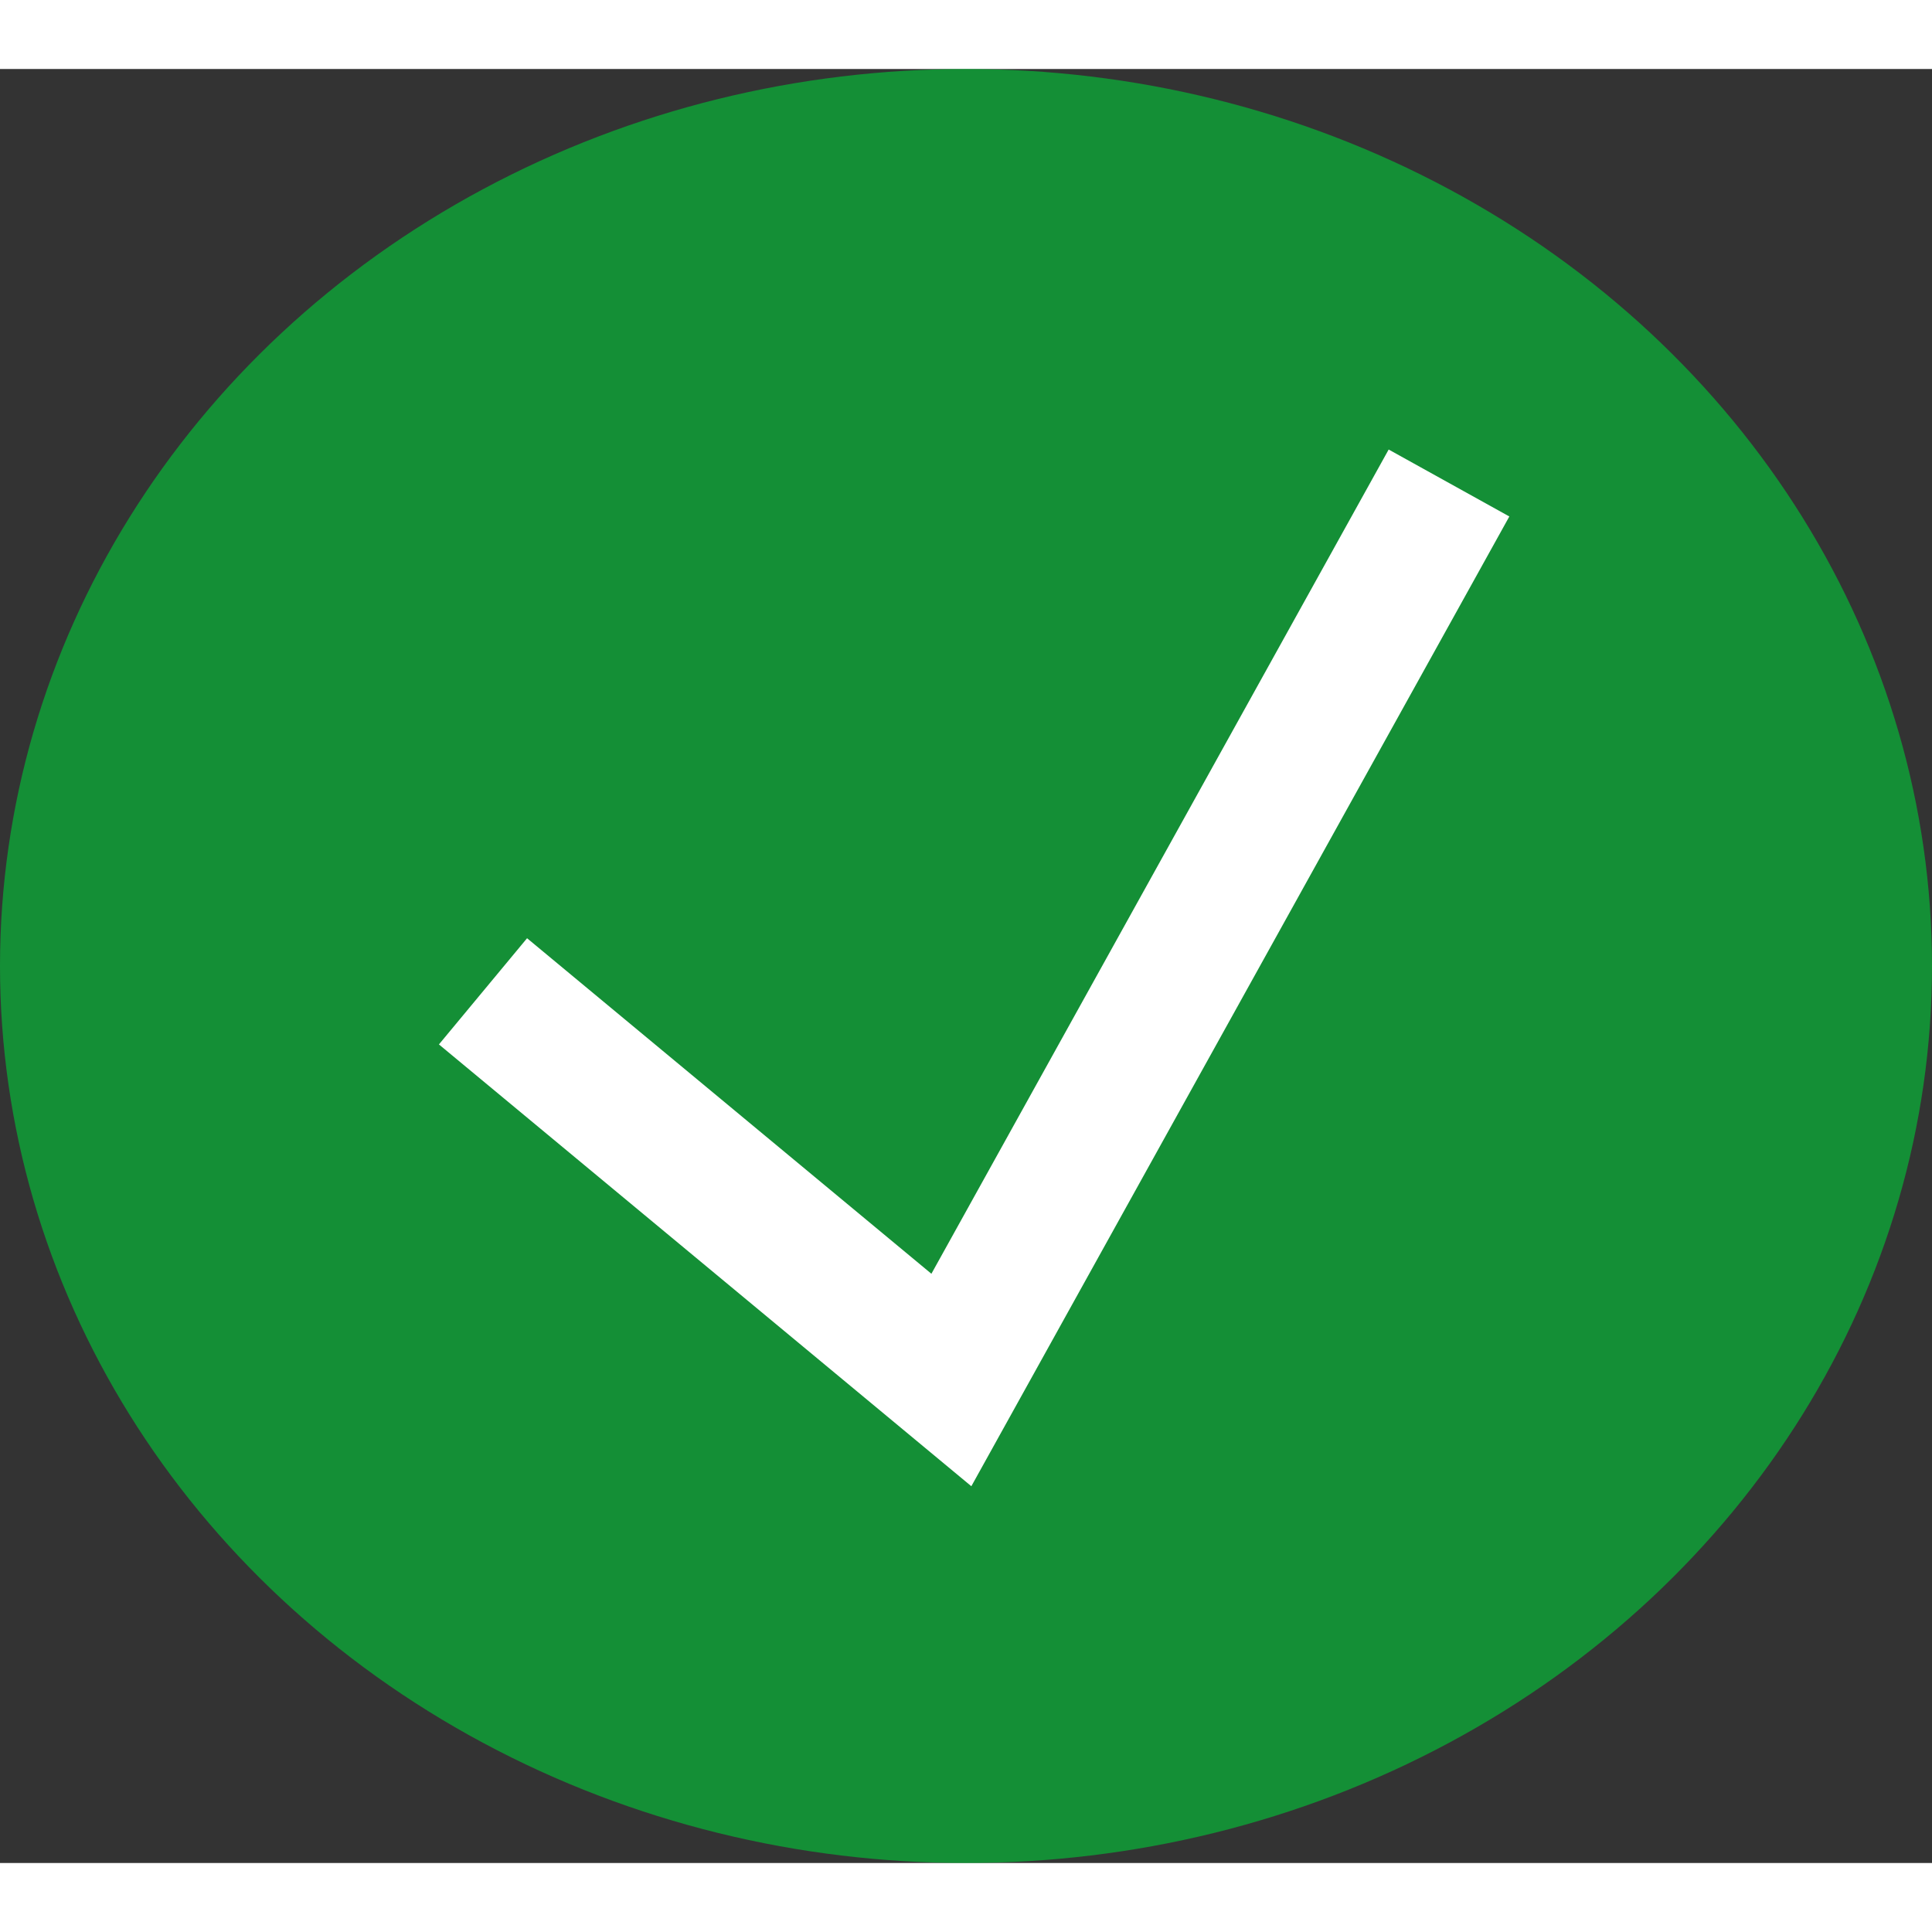 <svg width="18" height="18" viewBox="0 0 28 26" fill="none" xmlns="http://www.w3.org/2000/svg">
<rect x="0" y="0" width="28" height="26" fill="#333333" stroke="none"/>
<ellipse cx="14" cy="13" rx="14" ry="13" fill="#00C938" fill-opacity="0.61"/>
<path d="M7 13.367L13.788 19L21 6" stroke="white" stroke-width="2"/>
</svg>
